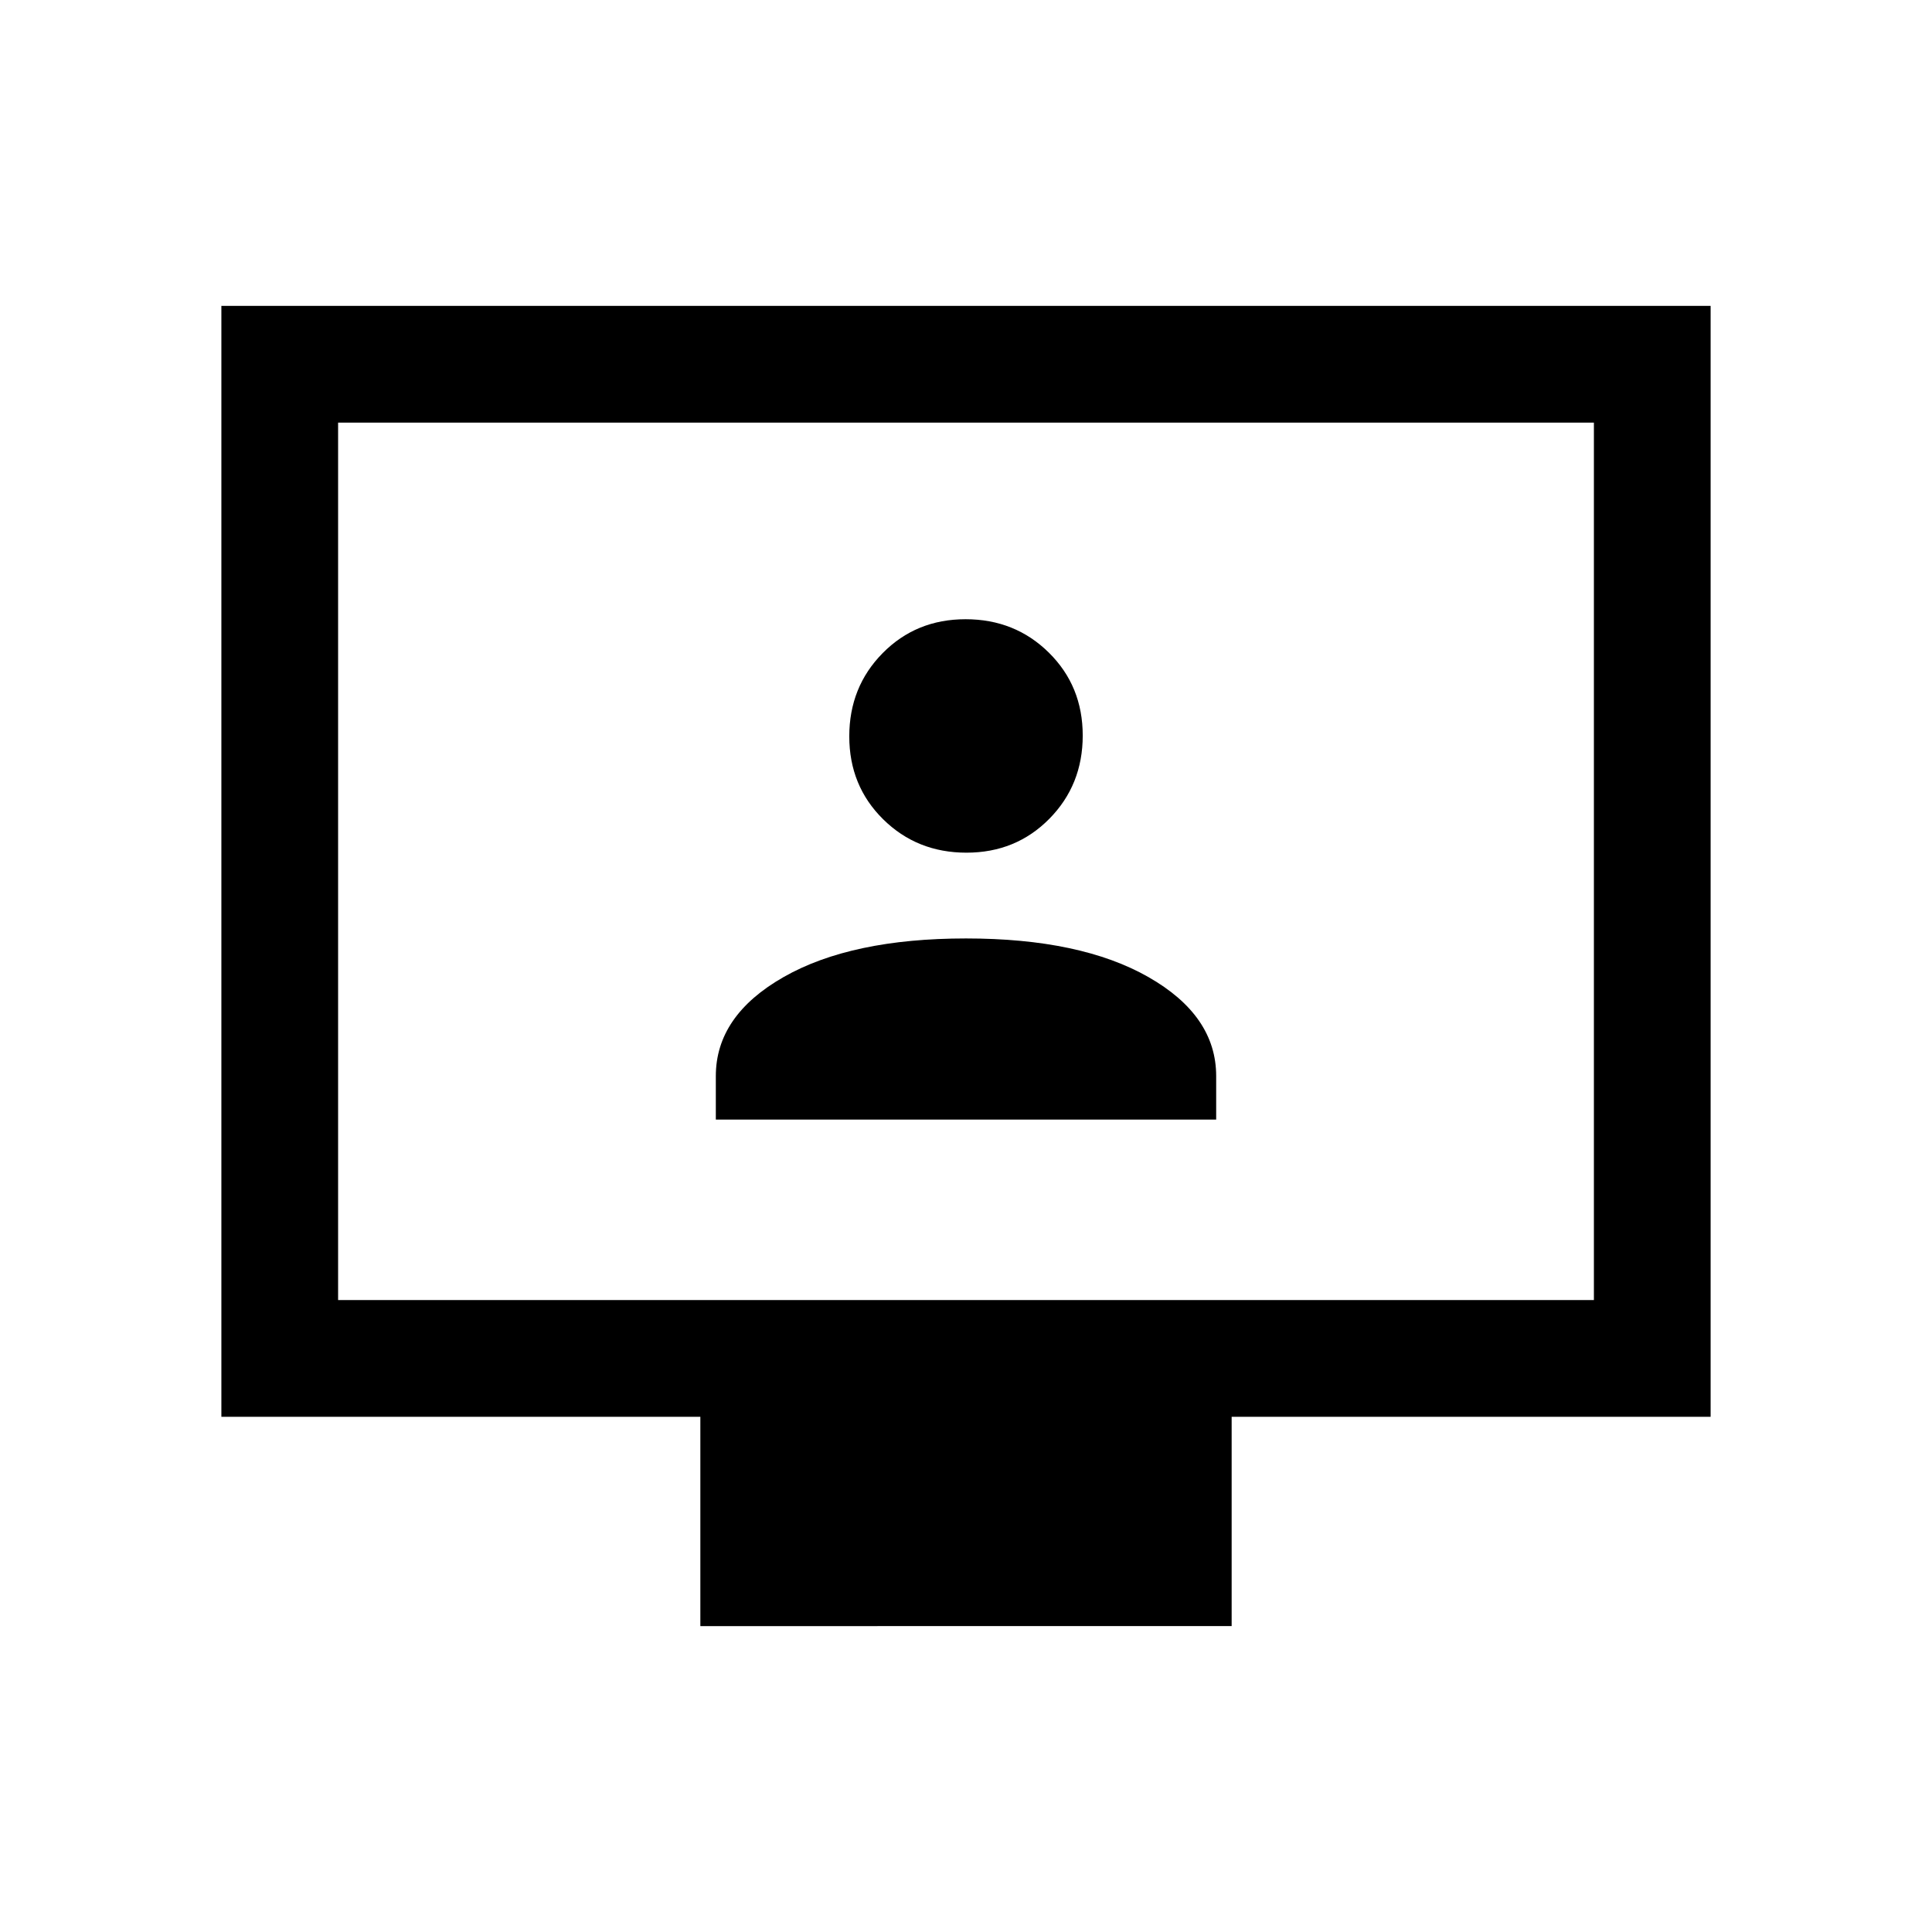<svg xmlns="http://www.w3.org/2000/svg" height="20" viewBox="0 -960 960 960" width="20"><path d="M355.69-403.69h248.62v-21.62q0-30-33.66-49.19Q537-493.69 480-493.69q-57 0-90.65 19.19-33.66 19.19-33.66 49.19v21.62Zm124.52-132.62q24.57 0 41.18-16.82T538-594.52q0-24.57-16.82-41.18t-41.39-16.61q-24.57 0-41.18 16.82T422-594.1q0 24.57 16.82 41.18t41.39 16.61ZM348-152v-104H110v-552h740v552H612v104H348ZM168-314h624v-436H168v436Zm0 0v-436 436Z"/></svg>